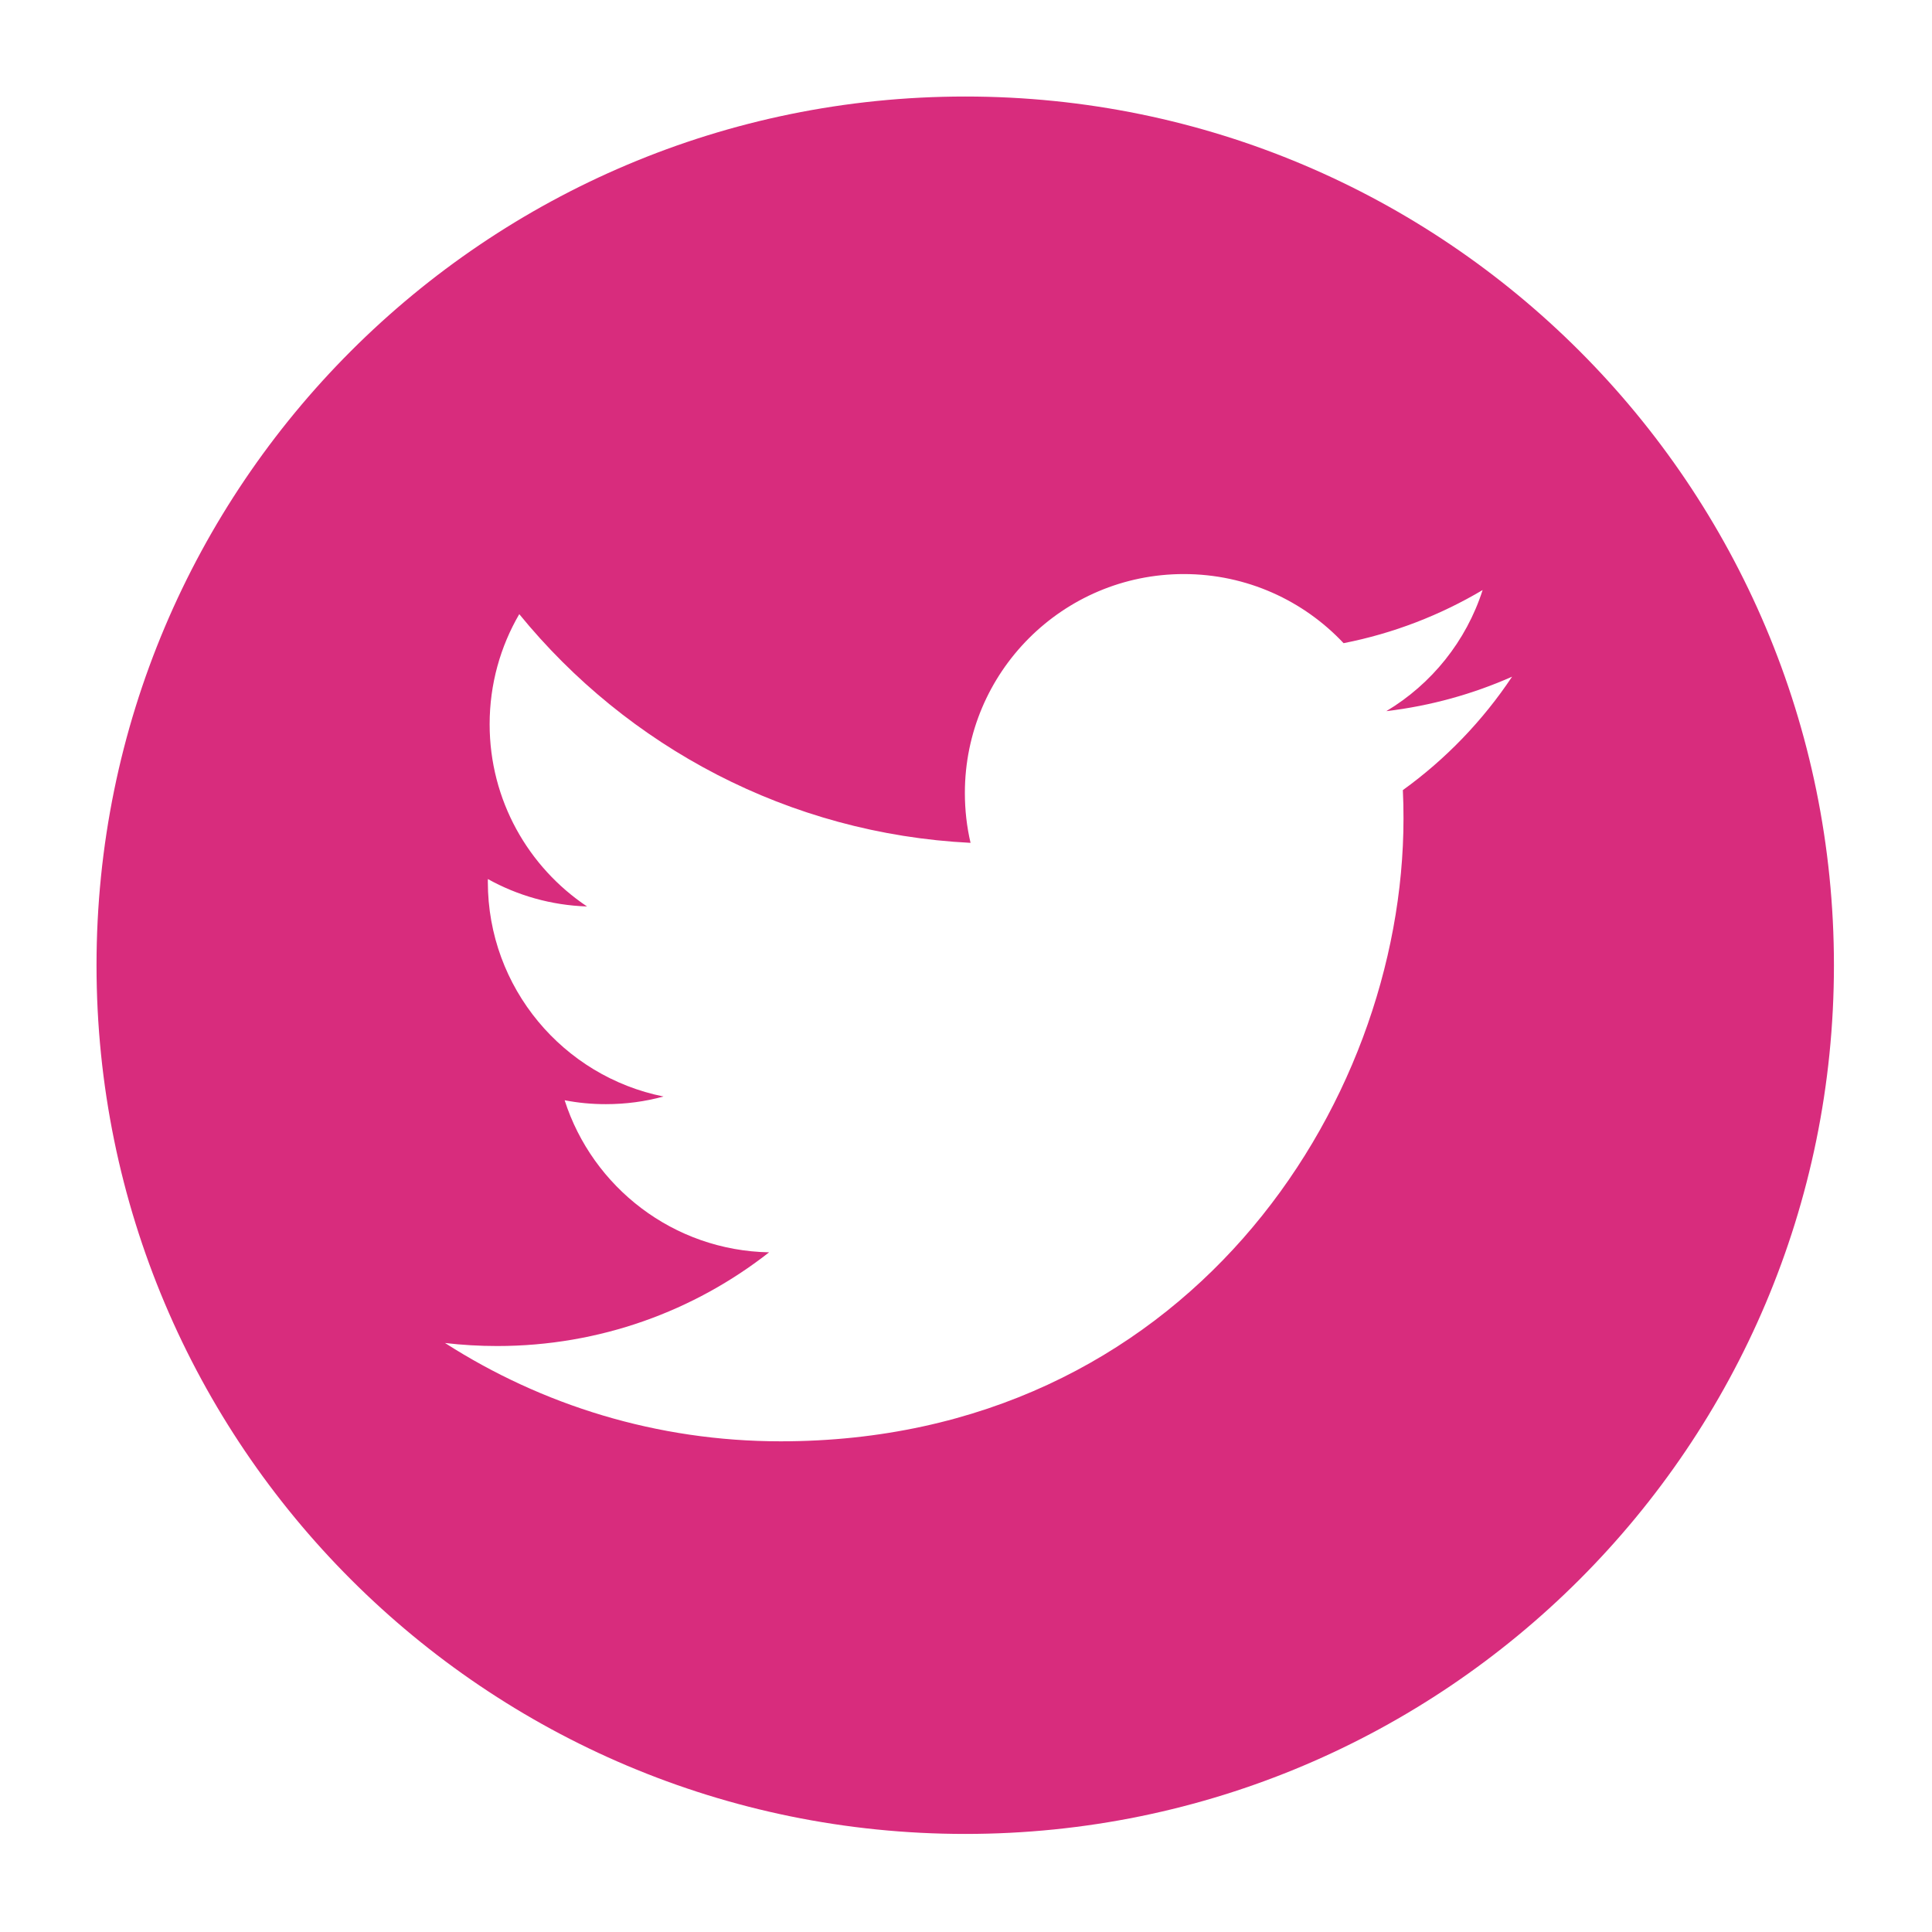 <?xml version="1.0" encoding="UTF-8" standalone="no"?><!DOCTYPE svg PUBLIC "-//W3C//DTD SVG 1.1//EN" "http://www.w3.org/Graphics/SVG/1.1/DTD/svg11.dtd"><svg width="100%" height="100%" viewBox="0 0 417 417" version="1.1" xmlns="http://www.w3.org/2000/svg" xmlns:xlink="http://www.w3.org/1999/xlink" xml:space="preserve" xmlns:serif="http://www.serif.com/" style="fill-rule:evenodd;clip-rule:evenodd;stroke-linejoin:round;stroke-miterlimit:2;"><rect id="Artboard1" x="0" y="0" width="416.667" height="416.667" style="fill:none;"/><path d="M208.341,20.833c-103.558,0 -187.508,83.966 -187.508,187.508c0,103.557 83.95,187.492 187.508,187.492c103.557,0 187.492,-83.935 187.492,-187.492c0,-103.542 -83.942,-187.508 -187.492,-187.508Zm94.45,149.702c0.099,2.025 0.138,4.058 0.138,6.114c-0,62.447 -47.53,134.442 -134.442,134.442c-26.682,0 -51.528,-7.82 -72.437,-21.221c3.7,0.434 7.454,0.654 11.269,0.654c22.143,0 42.52,-7.553 58.685,-20.224c-20.673,-0.388 -38.118,-14.056 -44.134,-32.826c2.879,0.564 5.841,0.845 8.887,0.845c4.309,0 8.482,-0.563 12.449,-1.652c-21.625,-4.34 -37.912,-23.453 -37.912,-46.327c-0,-0.205 -0,-0.403 0.007,-0.609c6.366,3.541 13.653,5.665 21.405,5.917c-12.686,-8.491 -21.024,-22.935 -21.024,-39.337c-0,-8.658 2.33,-16.782 6.396,-23.757c23.308,28.585 58.129,47.4 97.405,49.365c-0.807,-3.45 -1.226,-7.067 -1.226,-10.767c0,-26.088 21.153,-47.248 47.256,-47.248c13.592,-0 25.866,5.741 34.486,14.916c10.767,-2.109 20.879,-6.053 30.009,-11.467c-3.541,11.041 -11.026,20.3 -20.788,26.141c9.572,-1.143 18.679,-3.686 27.146,-7.44c-6.32,9.495 -14.338,17.818 -23.575,24.481Z" style="fill:#d82c7d;fill-rule:nonzero;"/></svg>